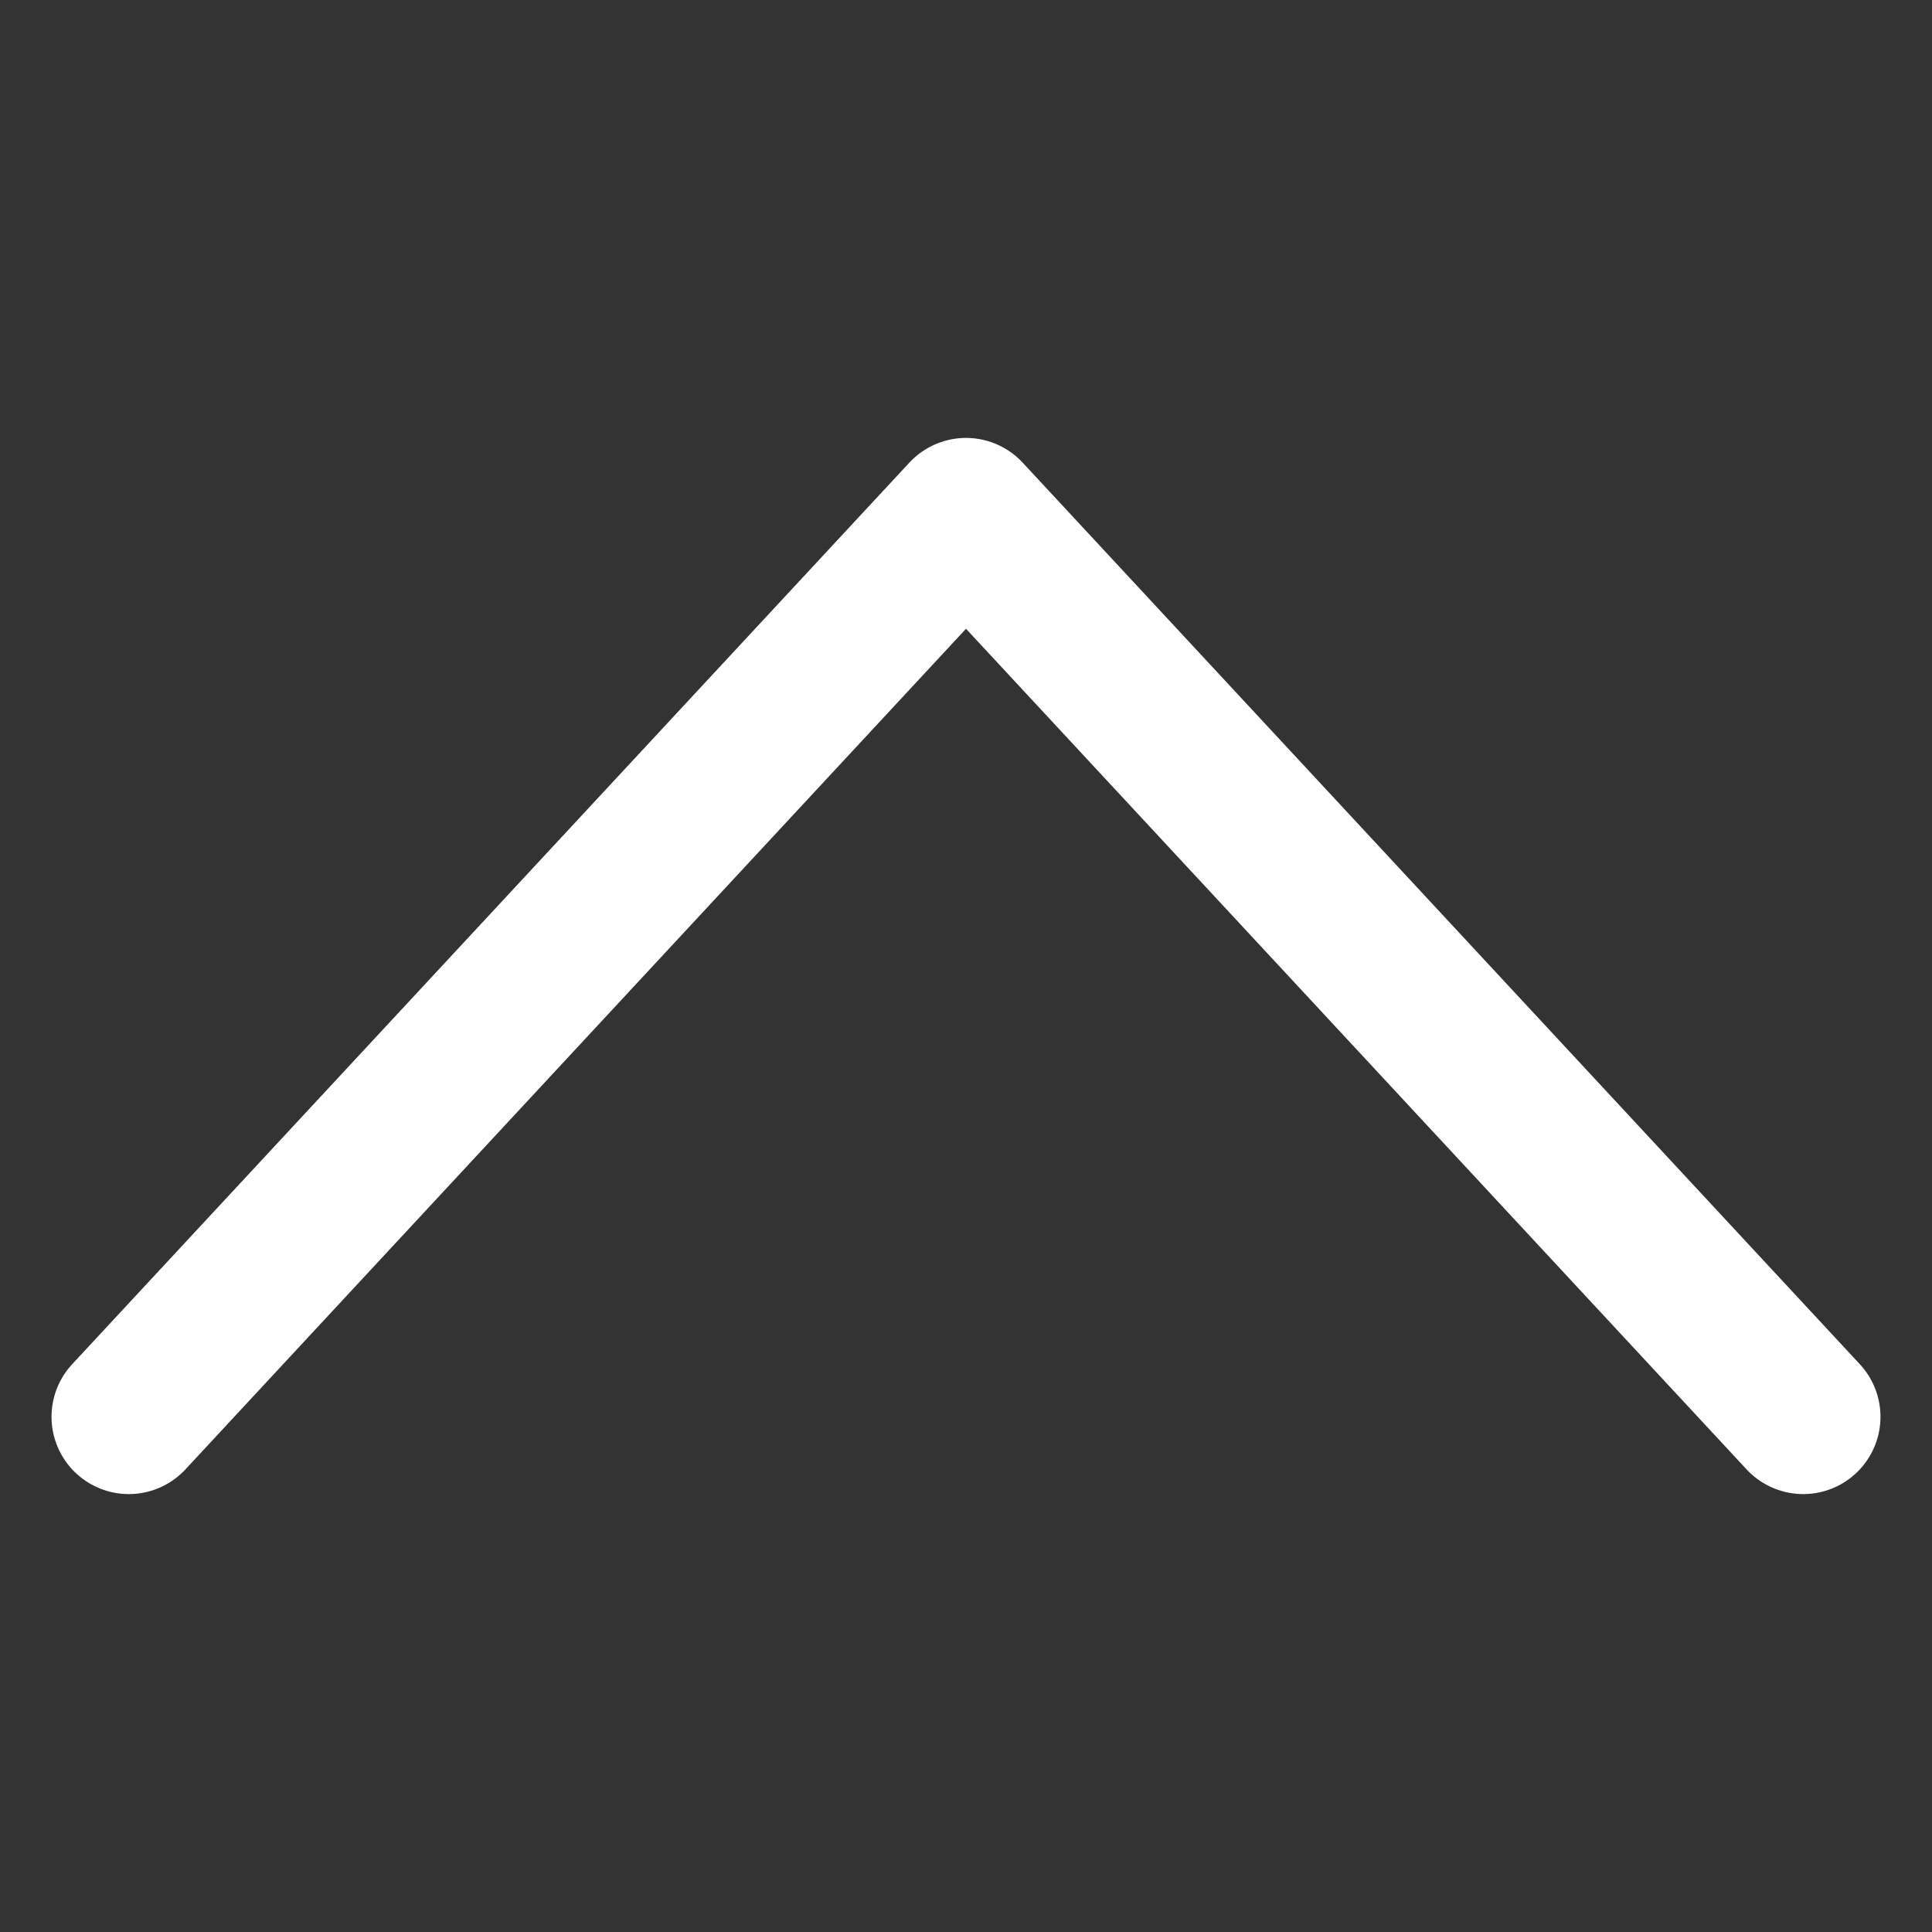 <svg xmlns="http://www.w3.org/2000/svg" width="30" height="30" viewBox="0 0 30 30">
    <rect x="0" y="0" width="30" height="30" fill="#333333" stroke="none"/>
    <path fill="none" fill-rule="evenodd" stroke="#fff" stroke-linecap="round" stroke-linejoin="round" stroke-width="2.4" d="M28 22L15 8 2 22"/>
</svg>
